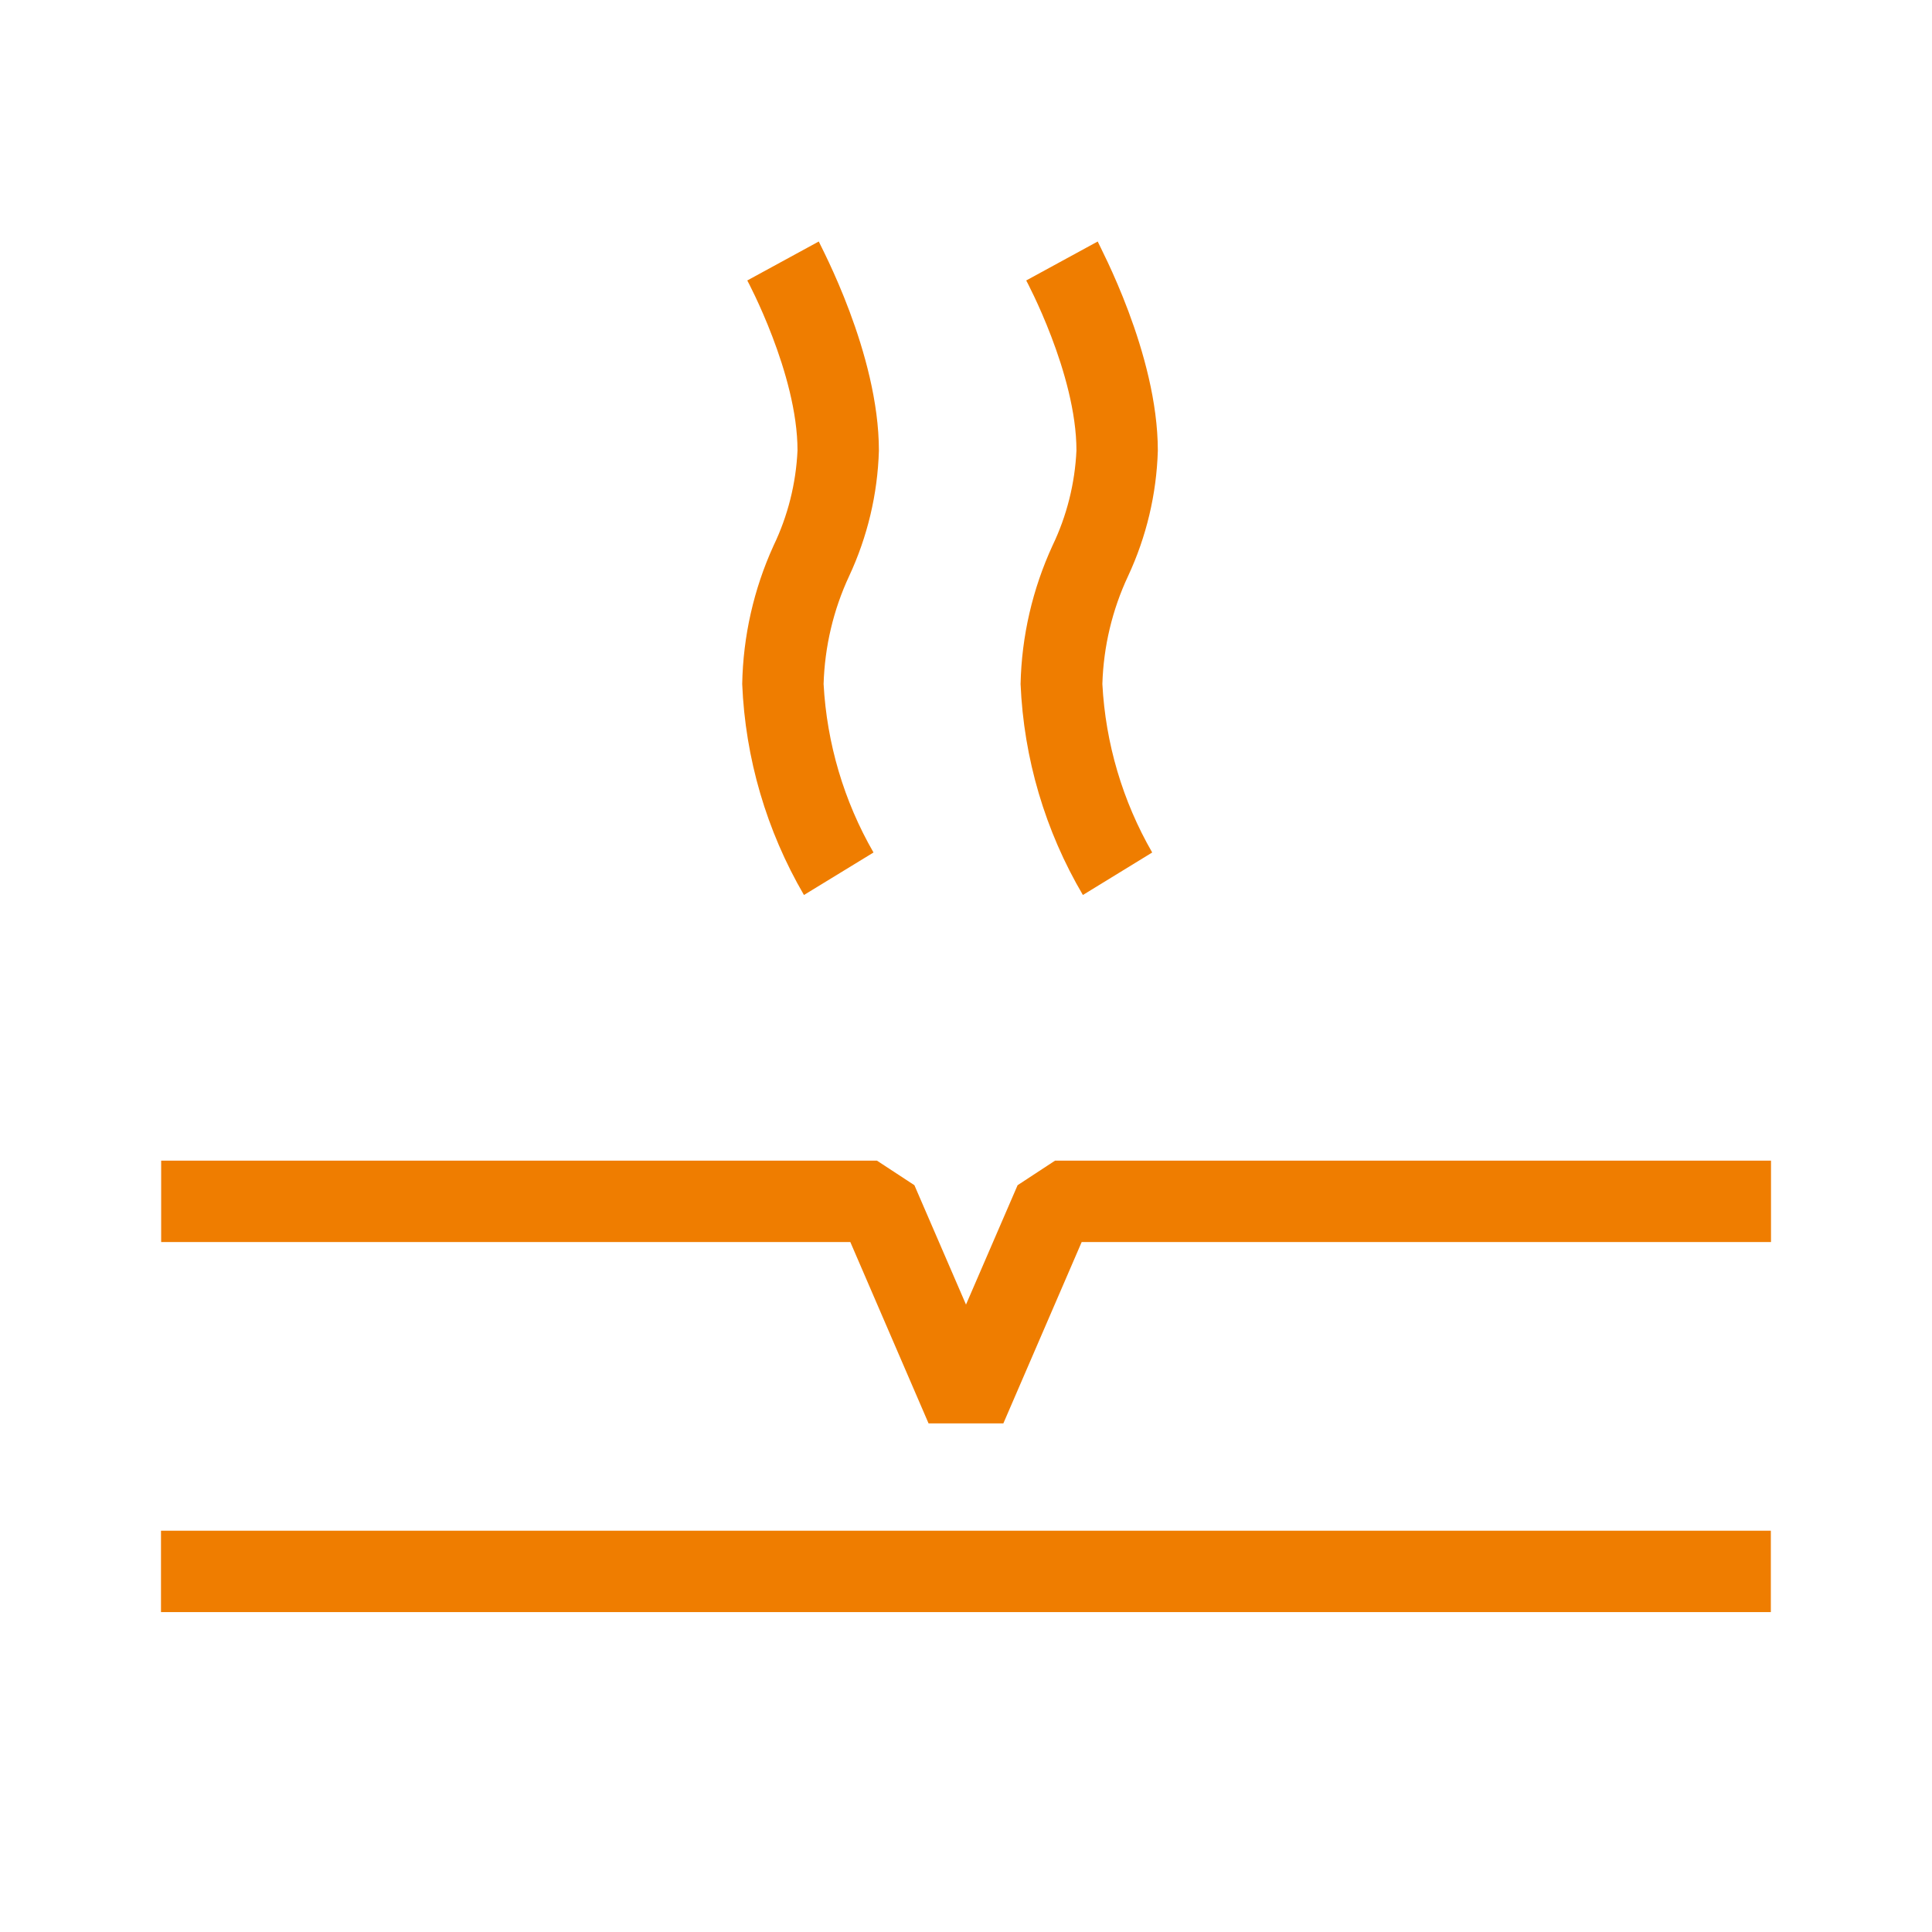 <svg width="24" height="24" viewBox="0 0 24 24" fill="none" xmlns="http://www.w3.org/2000/svg">
<path d="M13.106 14.418L12.641 14.723L12 16.206L11.359 14.723L10.894 14.418H2.002V15.429H10.563L11.535 17.682H12.464L13.437 15.429H22V14.418H13.106Z" fill="#EF7D00"/>
<path d="M21.998 19.015H2V20.026H21.998V19.015Z" fill="#EF7D00"/>
<path d="M12.678 8.497C12.717 9.421 12.983 10.321 13.452 11.118L14.313 10.59C13.945 9.951 13.733 9.234 13.694 8.497C13.708 8.033 13.816 7.577 14.013 7.157C14.241 6.668 14.367 6.138 14.383 5.599C14.383 4.389 13.657 3.056 13.636 3L12.748 3.484C12.748 3.484 13.372 4.643 13.372 5.596C13.353 6.006 13.252 6.409 13.074 6.779C12.826 7.319 12.691 7.903 12.678 8.497Z" fill="#EF7D00"/>
<path d="M9.22 8.497C9.258 9.42 9.522 10.32 9.987 11.118L10.851 10.59C10.483 9.951 10.271 9.234 10.231 8.497C10.245 8.034 10.352 7.577 10.548 7.157C10.776 6.668 10.902 6.138 10.918 5.599C10.918 4.389 10.193 3.056 10.171 3L9.283 3.484C9.283 3.484 9.907 4.643 9.907 5.596C9.888 6.006 9.787 6.409 9.609 6.779C9.363 7.319 9.231 7.904 9.22 8.497Z" fill="#EF7D00"/>
</svg>
